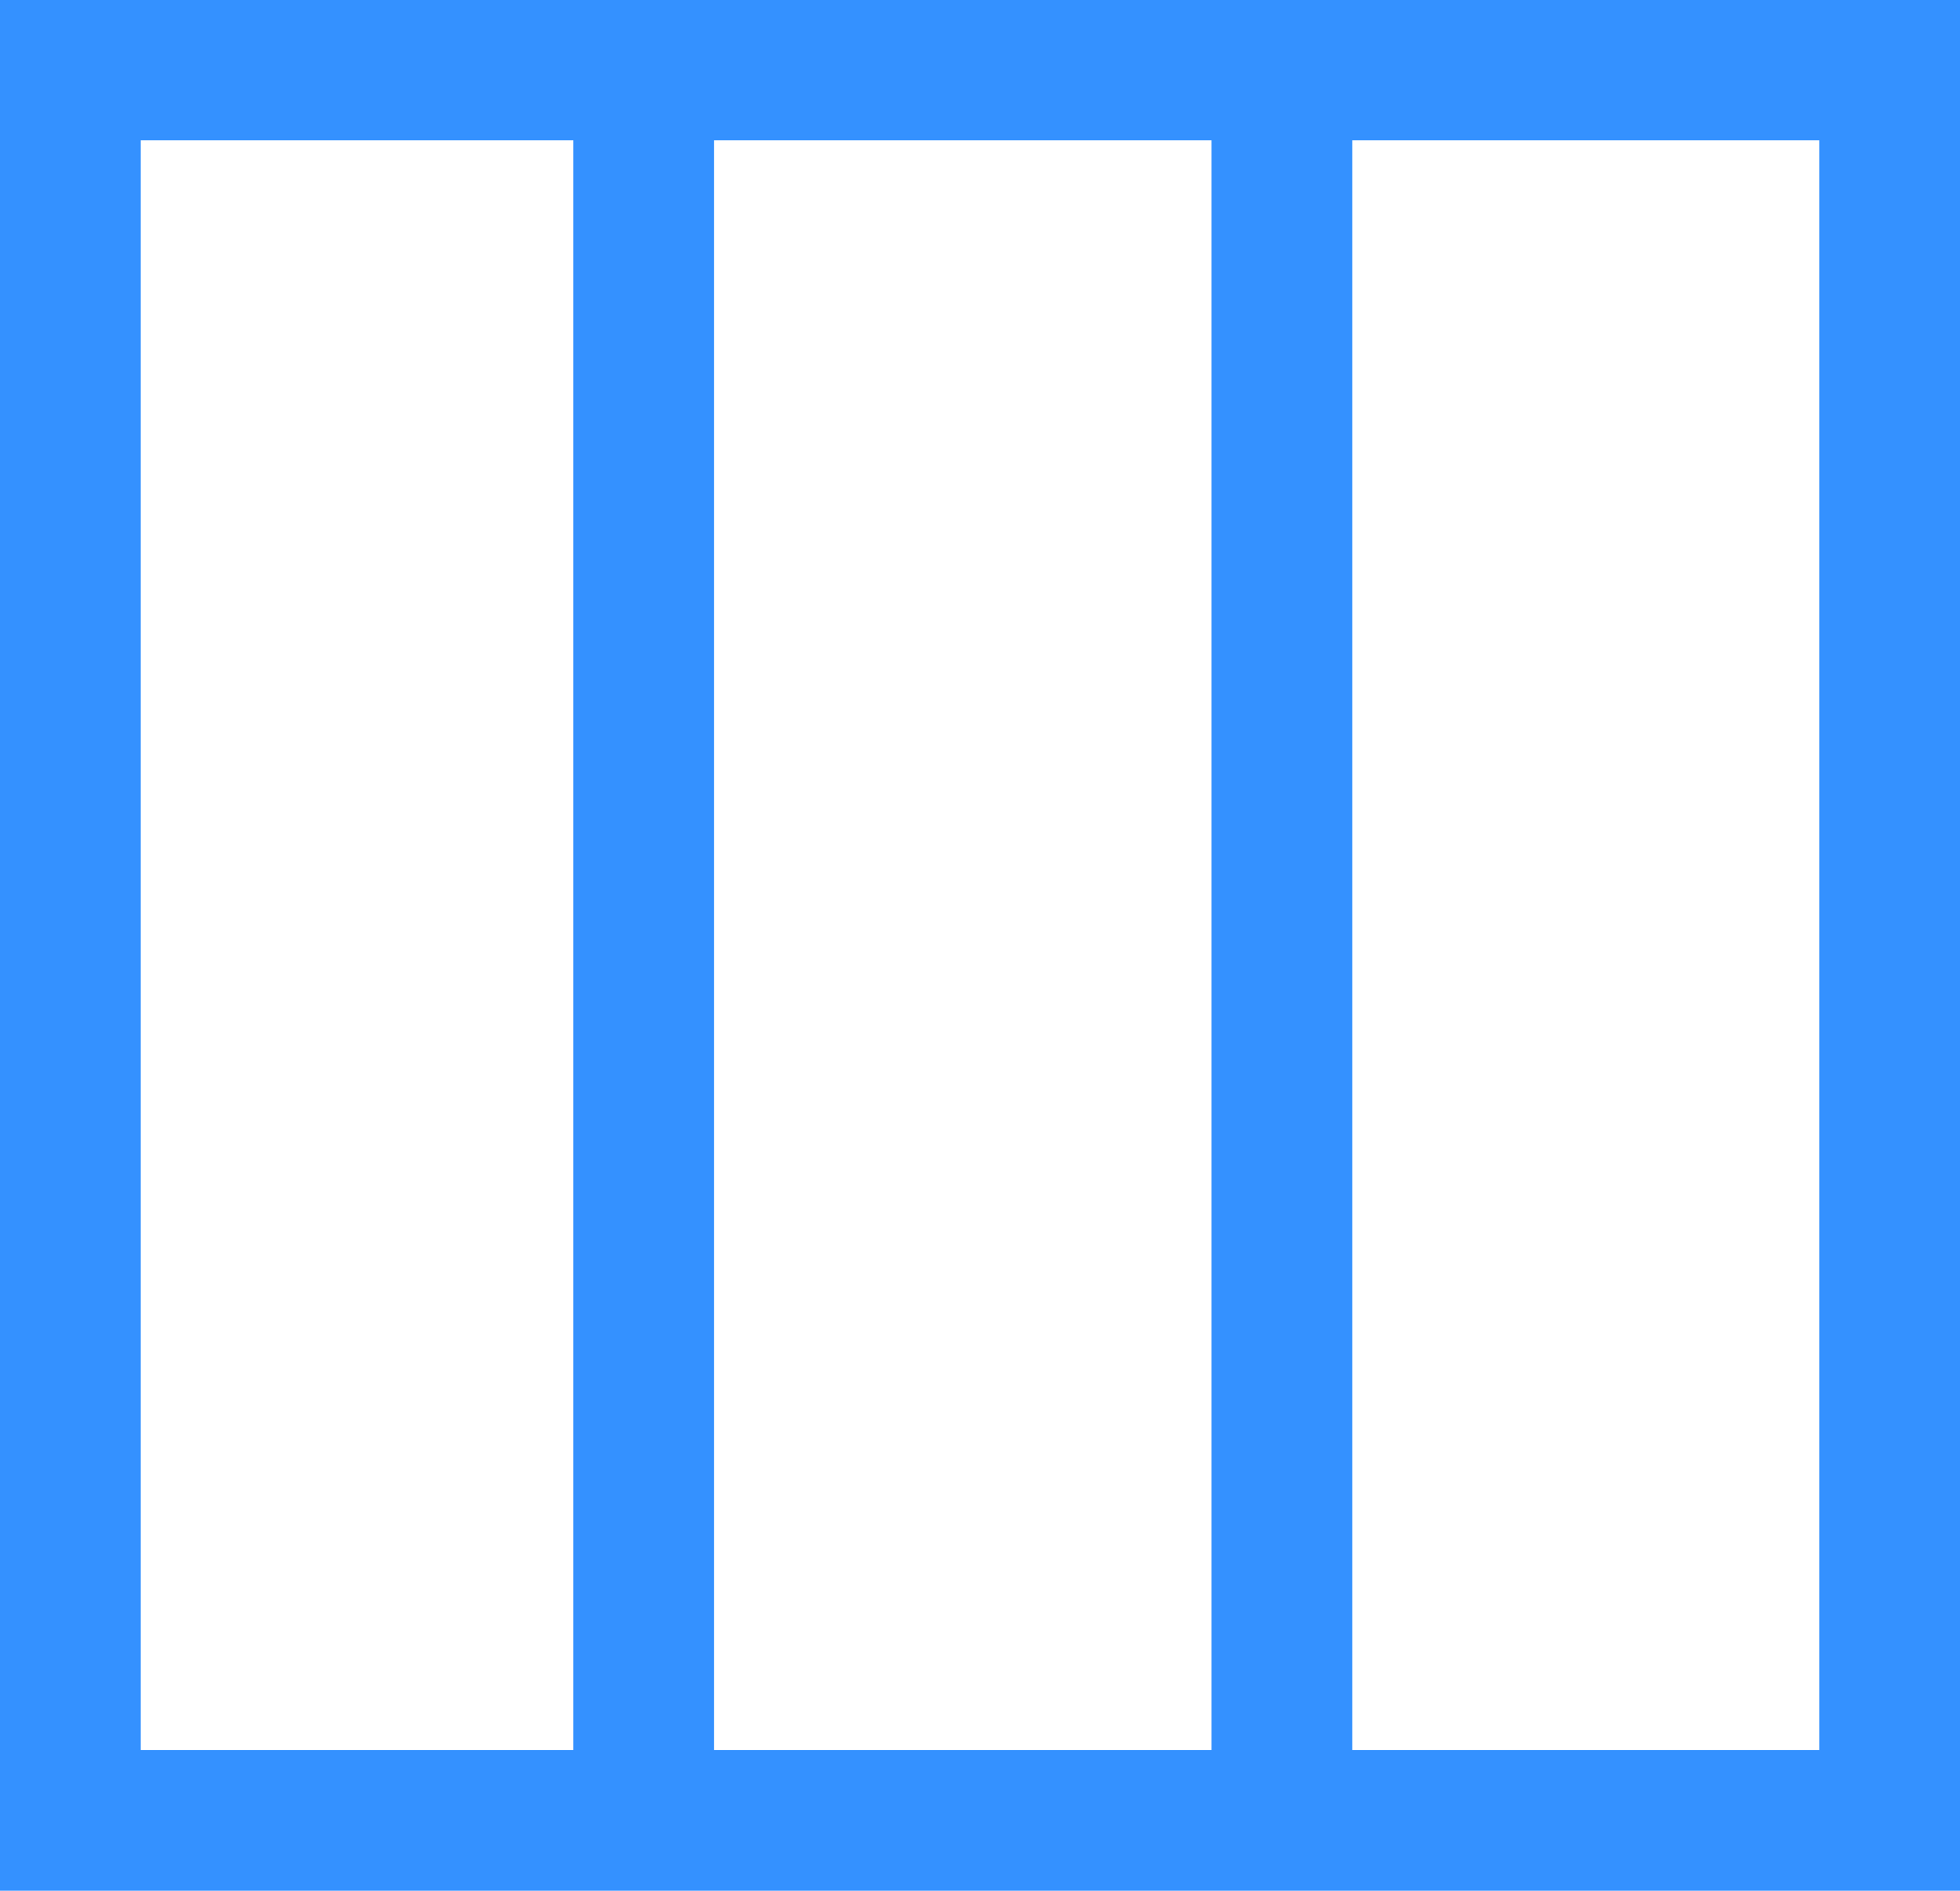<svg xmlns="http://www.w3.org/2000/svg" width="13.924" height="13.435" viewBox="0 0 13.924 13.435">
    <g id="Group_9210" data-name="Group 9210" transform="translate(0.5 0.5)">
        <path id="Path_1989" data-name="Path 1989" d="M-1029.414-501v12.435h12.924V-501Z" transform="translate(1029.414 500.997)" fill="none" stroke="#3491ff" stroke-width="1"/>
        <path id="Path_1991" data-name="Path 1991" d="M-1024.522-501v12.405" transform="translate(1028.595 501.388)" fill="none" stroke="#3491ff" stroke-width="1"/>
        <path id="Path_1992" data-name="Path 1992" d="M-1024.522-501v12.405" transform="translate(1033.129 501.388)" fill="none" stroke="#3491ff" stroke-width="1"/>
    </g>
</svg>